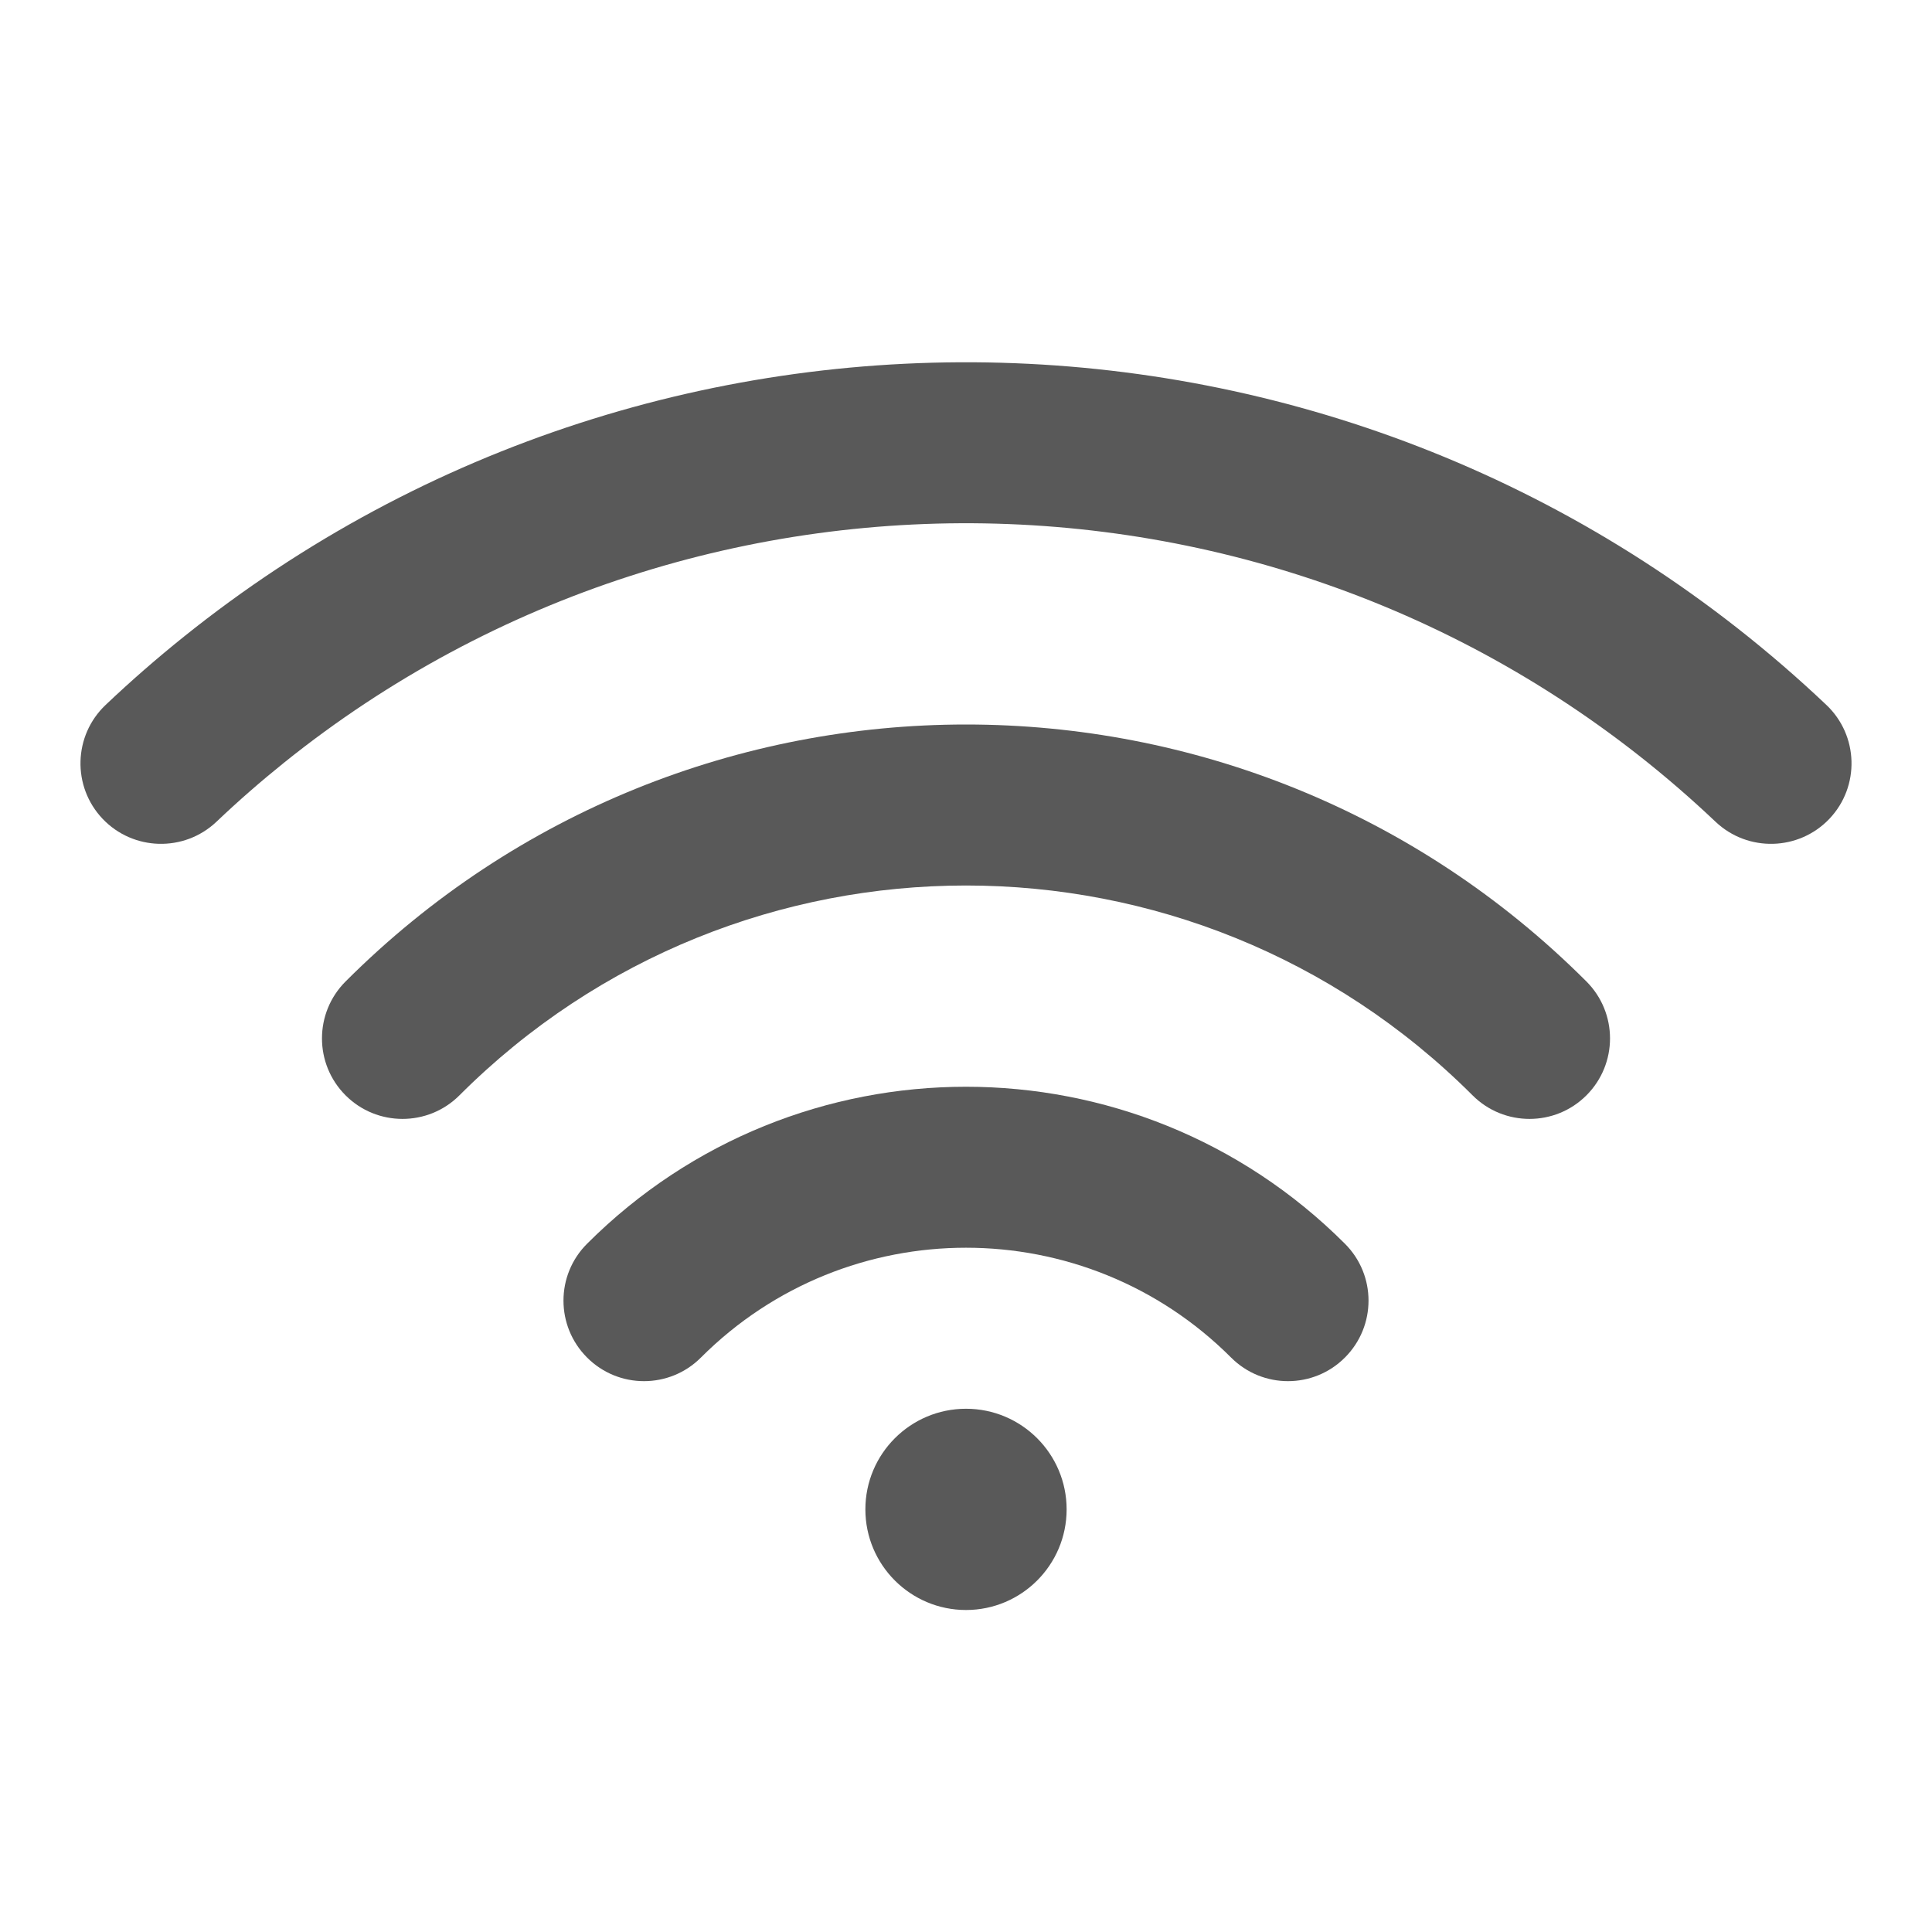 <svg width="24" height="24" viewBox="0 0 24 24" fill="none" xmlns="http://www.w3.org/2000/svg">
<path d="M3.535 9.469C8.758 5.277 16.369 5.524 21.312 10.209C21.713 10.588 22.346 10.571 22.726 10.171C23.106 9.77 23.089 9.137 22.688 8.757C17.013 3.379 8.279 3.097 2.283 7.91C1.95 8.177 1.626 8.459 1.312 8.757C0.911 9.137 0.894 9.77 1.274 10.171C1.654 10.571 2.287 10.588 2.688 10.209C2.962 9.948 3.245 9.702 3.535 9.469Z" fill="black" fill-opacity="0.65"/>
<path d="M19.707 12.192C15.451 7.936 8.549 7.936 4.293 12.192C3.902 12.583 3.902 13.216 4.293 13.607C4.683 13.997 5.317 13.997 5.707 13.607C9.183 10.131 14.817 10.131 18.293 13.607C18.683 13.997 19.317 13.997 19.707 13.607C20.098 13.216 20.098 12.583 19.707 12.192Z" fill="black" fill-opacity="0.65"/>
<path d="M16.707 15.45C14.107 12.85 9.893 12.85 7.293 15.45C6.902 15.84 6.902 16.473 7.293 16.864C7.683 17.255 8.317 17.255 8.707 16.864C10.526 15.045 13.474 15.045 15.293 16.864C15.683 17.255 16.317 17.255 16.707 16.864C17.098 16.473 17.098 15.84 16.707 15.45Z" fill="black" fill-opacity="0.65"/>
<path d="M13.25 18.75C13.25 19.44 12.69 20 12 20C11.31 20 10.75 19.44 10.75 18.75C10.75 18.06 11.31 17.5 12 17.5C12.69 17.5 13.25 18.06 13.25 18.75Z" fill="black" fill-opacity="0.65"/>
</svg>
